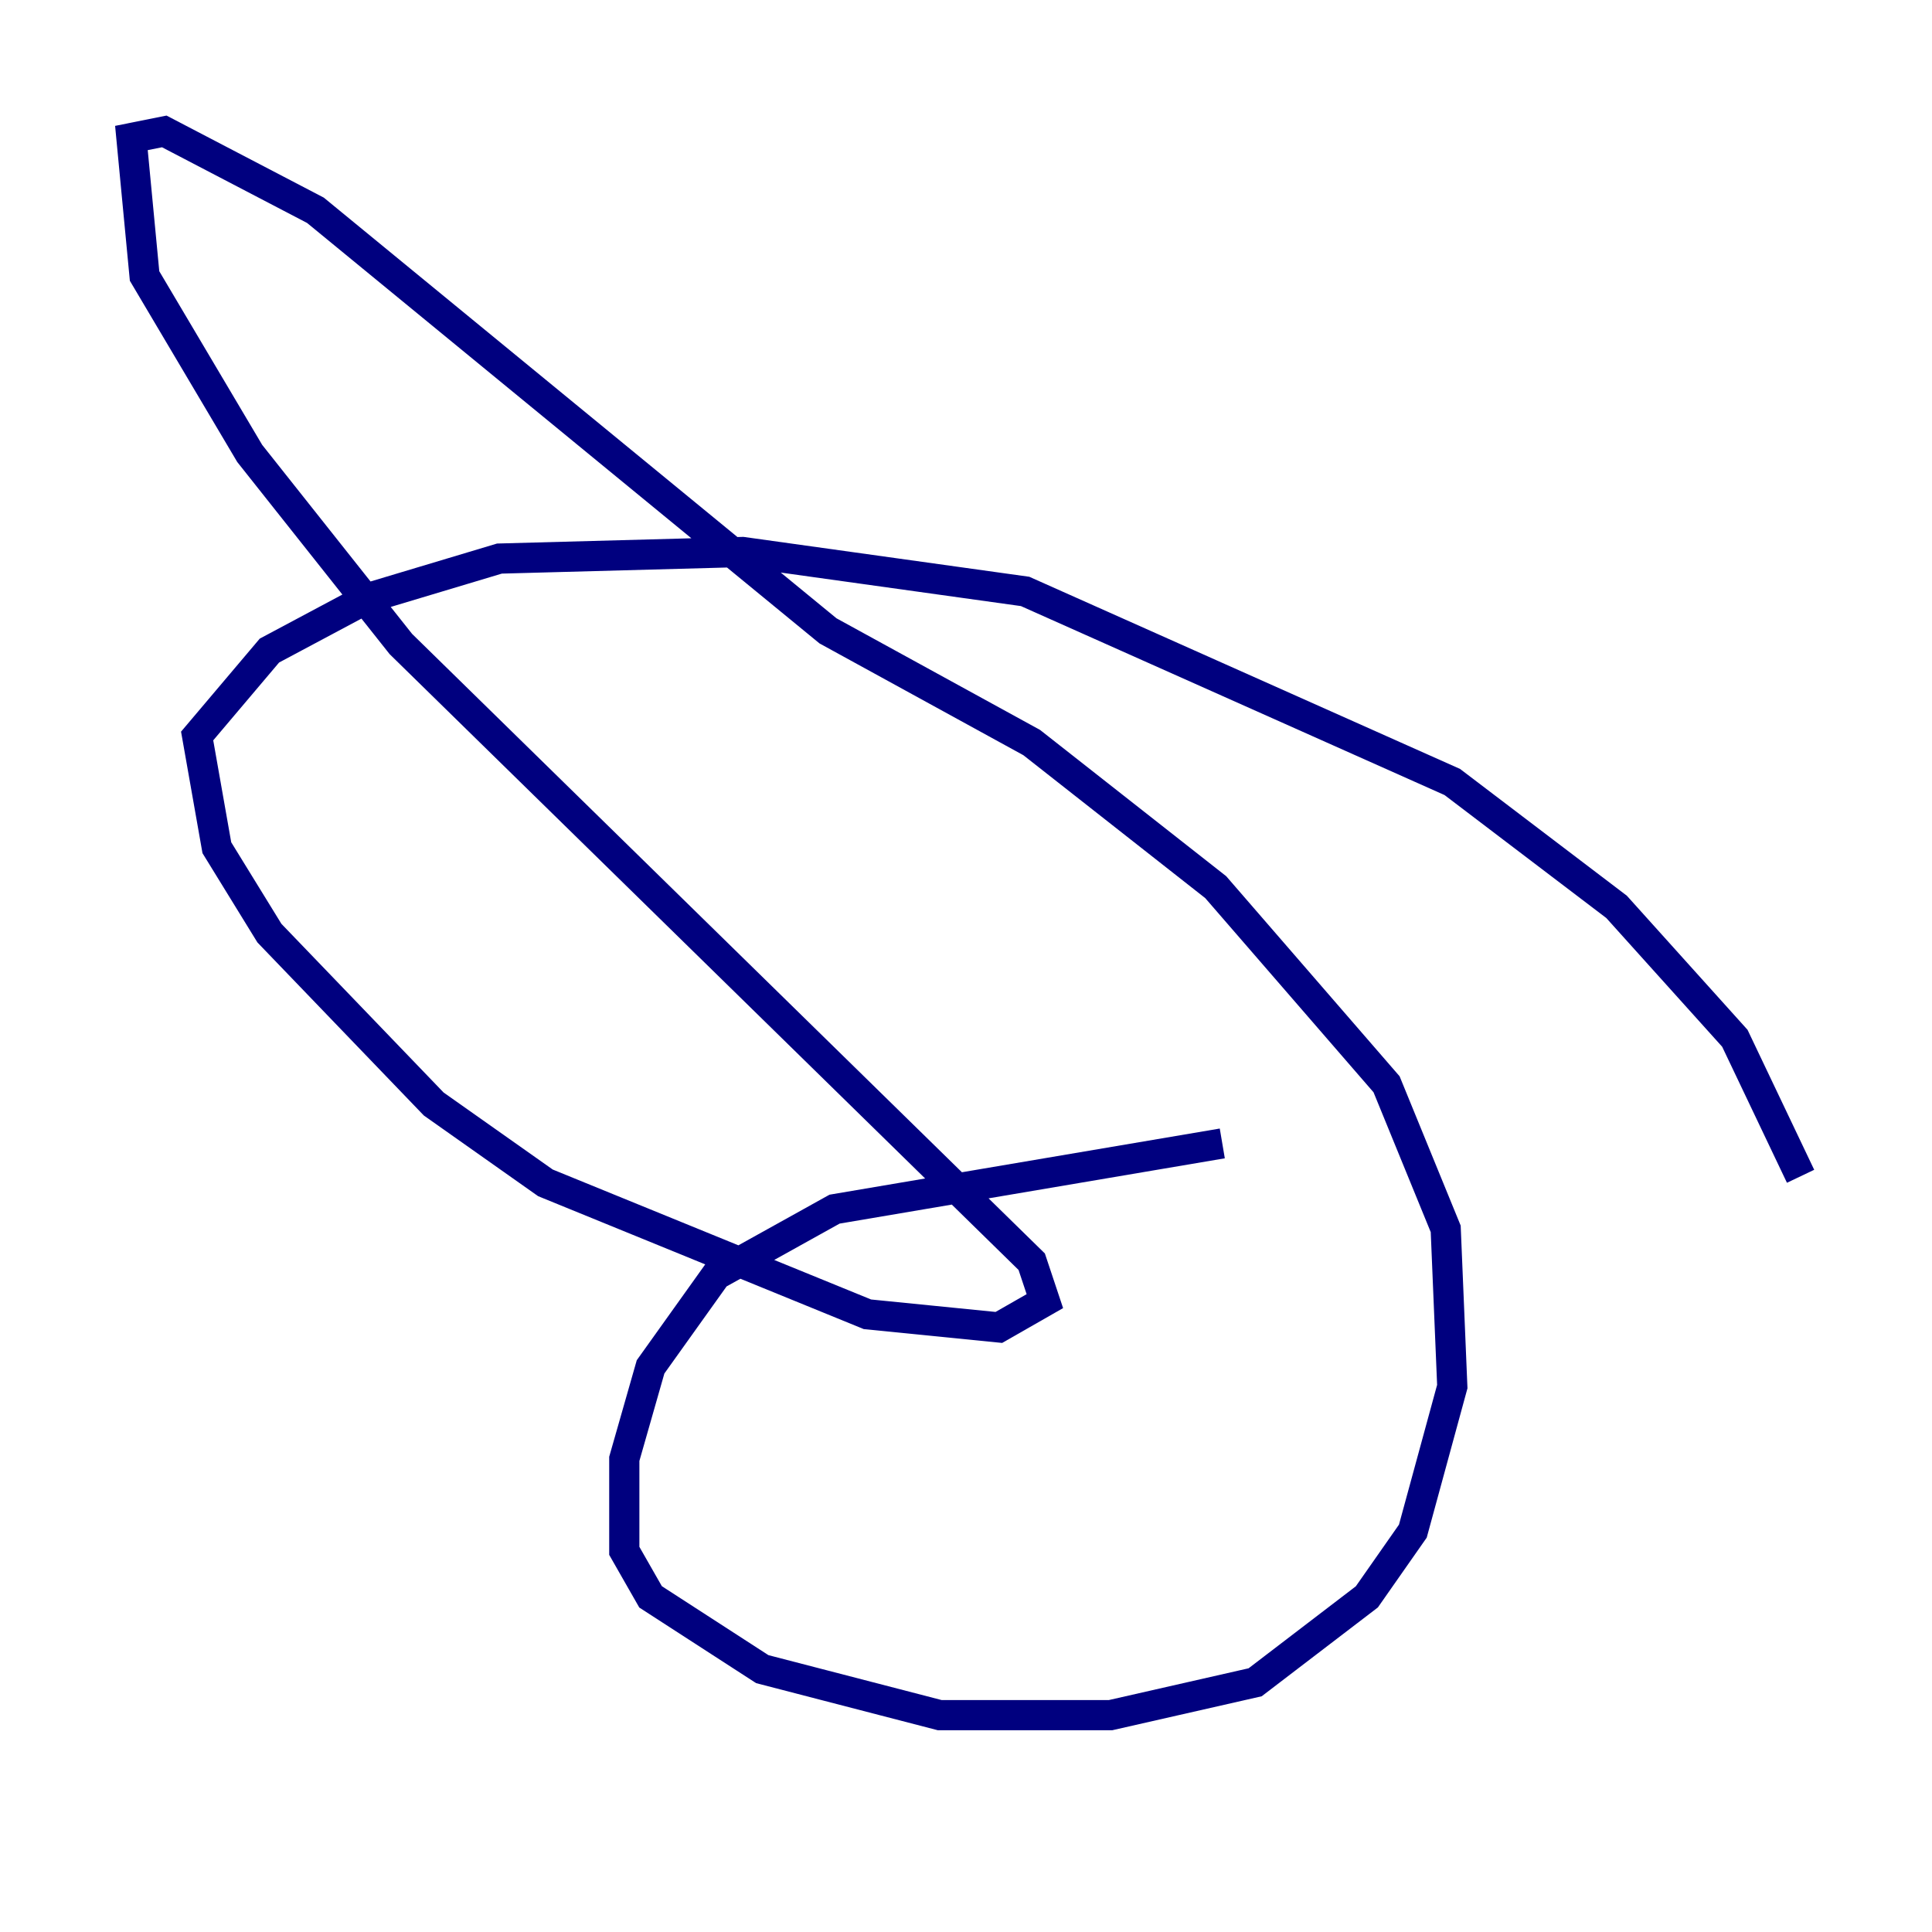 <?xml version="1.0" encoding="utf-8" ?>
<svg baseProfile="tiny" height="128" version="1.2" viewBox="0,0,128,128" width="128" xmlns="http://www.w3.org/2000/svg" xmlns:ev="http://www.w3.org/2001/xml-events" xmlns:xlink="http://www.w3.org/1999/xlink"><defs /><polyline fill="none" points="80.98,75.755 55.292,80.109 47.456,84.463 43.102,90.558 41.361,96.653 41.361,102.748 43.102,105.796 50.503,110.585 62.258,113.633 73.578,113.633 83.156,111.456 90.558,105.796 93.605,101.442 96.218,91.864 95.782,81.415 91.864,71.837 80.544,58.776 68.354,49.197 54.857,41.796 20.898,13.932 10.884,8.707 8.707,9.143 9.578,18.286 16.544,30.041 26.558,42.667 68.354,83.592 69.225,86.204 66.177,87.946 57.469,87.075 36.136,78.367 28.735,73.143 17.85,61.823 14.367,56.163 13.061,48.762 17.85,43.102 24.381,39.619 33.088,37.007 49.197,36.571 67.918,39.184 96.218,51.809 107.102,60.082 114.939,68.789 119.293,77.932" stroke="#00007f" stroke-width="2" /></svg>